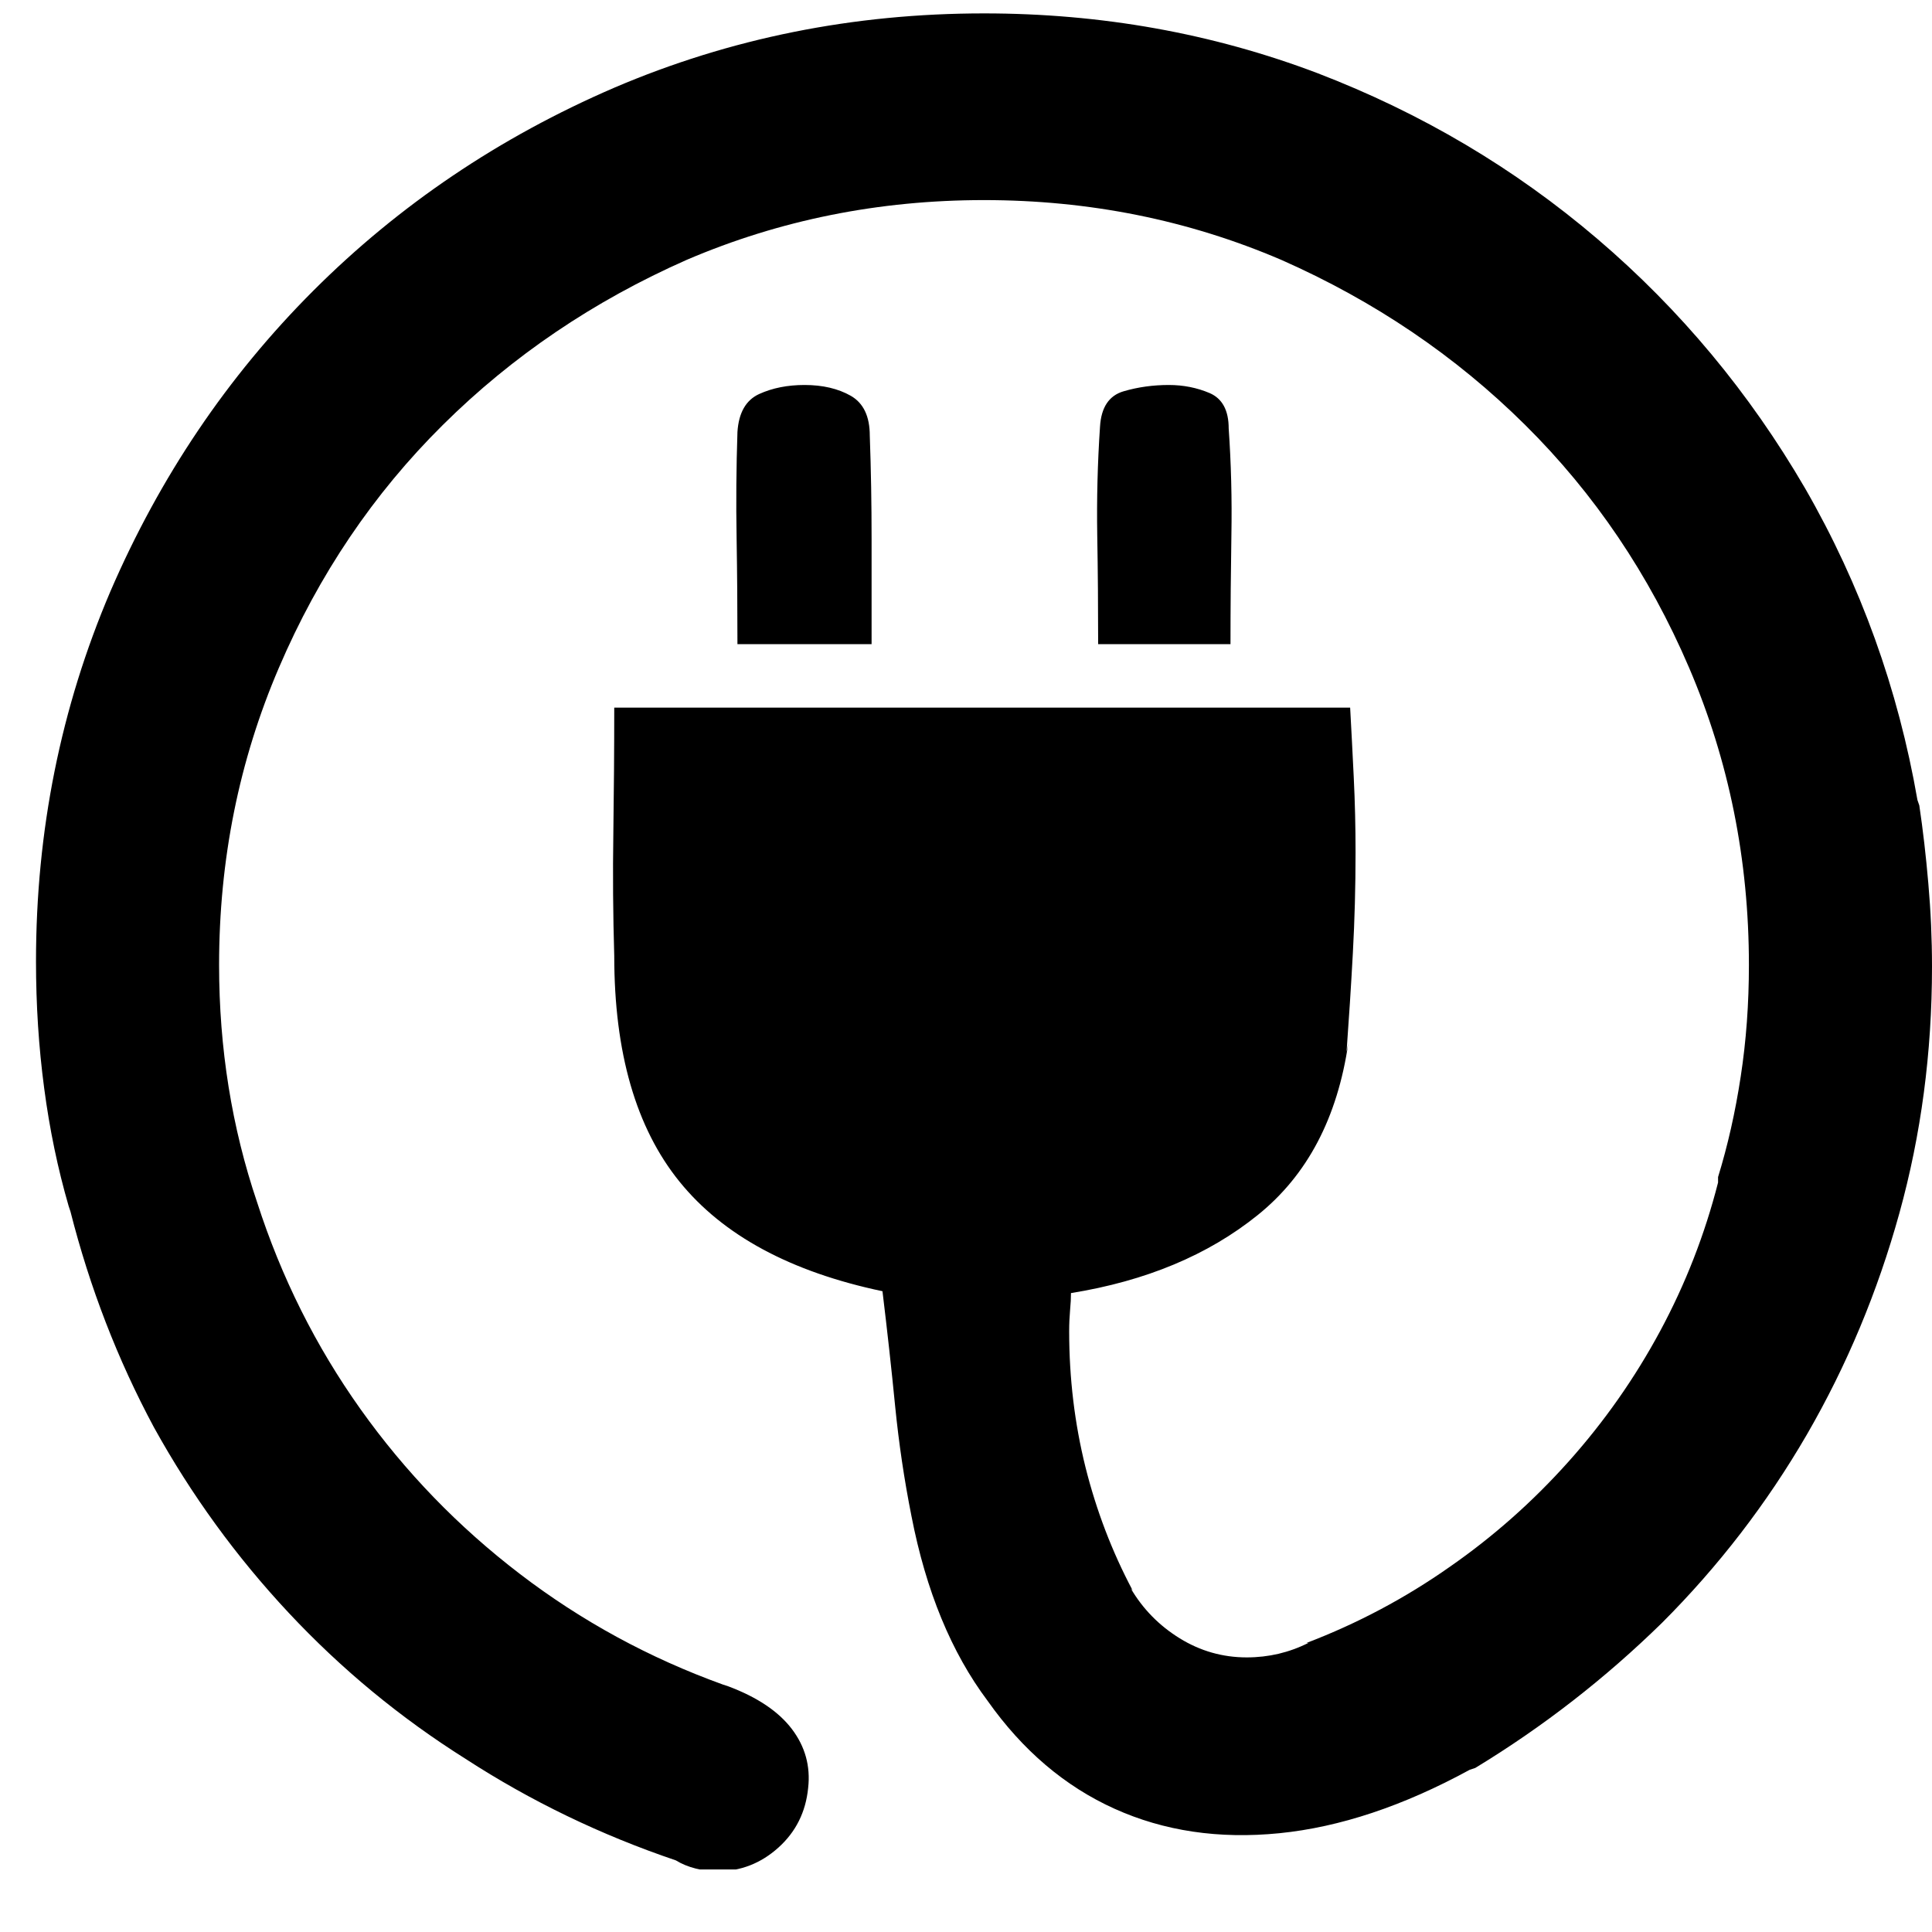 <svg xmlns="http://www.w3.org/2000/svg" width="30" height="30" viewBox="0 0 30 30" fill="none">
  <g clip-path="url(#clip0_20_1962)">
    <path d="M13.703 20.05C12.277 19.75 11.226 19.183 10.551 18.348C9.875 17.513 9.538 16.345 9.538 14.844C9.519 14.206 9.514 13.568 9.524 12.93C9.533 12.292 9.538 11.644 9.538 10.988H20.965C20.984 11.325 21.002 11.686 21.021 12.071C21.04 12.456 21.049 12.845 21.049 13.239C21.049 13.765 21.035 14.285 21.007 14.801C20.979 15.317 20.946 15.829 20.909 16.335L20.937 16.195C20.768 17.358 20.299 18.249 19.529 18.868C18.76 19.488 17.794 19.891 16.63 20.079C16.63 20.154 16.626 20.243 16.616 20.346C16.607 20.449 16.602 20.557 16.602 20.67C16.602 21.401 16.687 22.105 16.855 22.781C17.024 23.456 17.268 24.094 17.587 24.695L17.559 24.666C17.747 24.985 18 25.243 18.319 25.44C18.638 25.637 18.985 25.736 19.36 25.736C19.529 25.736 19.694 25.717 19.853 25.68C20.013 25.642 20.167 25.586 20.317 25.511H20.289C21.077 25.21 21.819 24.817 22.513 24.329C23.188 23.86 23.803 23.315 24.356 22.696C24.91 22.077 25.384 21.401 25.778 20.67C26.172 19.938 26.472 19.169 26.678 18.362V18.277C26.828 17.789 26.946 17.269 27.03 16.715C27.115 16.162 27.157 15.585 27.157 14.984C27.157 13.352 26.847 11.813 26.228 10.368C25.609 8.923 24.76 7.666 23.681 6.597C22.602 5.527 21.34 4.673 19.895 4.035C18.451 3.416 16.912 3.107 15.279 3.107C13.647 3.107 12.108 3.416 10.663 4.035C9.219 4.673 7.957 5.527 6.878 6.597C5.799 7.666 4.95 8.923 4.331 10.368C3.711 11.813 3.402 13.352 3.402 14.984C3.402 16.279 3.599 17.508 3.993 18.671C4.368 19.835 4.903 20.904 5.597 21.88C6.291 22.856 7.117 23.709 8.074 24.441C9.031 25.173 10.082 25.745 11.226 26.158L11.311 26.186C11.761 26.355 12.089 26.576 12.296 26.848C12.502 27.12 12.587 27.425 12.549 27.762C12.512 28.138 12.357 28.447 12.085 28.691C11.813 28.935 11.498 29.057 11.142 29.057C11.029 29.057 10.917 29.043 10.804 29.015C10.692 28.987 10.588 28.945 10.495 28.888C9.331 28.494 8.243 27.969 7.23 27.312C6.216 26.674 5.302 25.919 4.485 25.046C3.669 24.174 2.97 23.212 2.389 22.161C1.826 21.111 1.394 19.994 1.094 18.812L1.066 18.728C0.897 18.146 0.77 17.536 0.686 16.898C0.601 16.26 0.559 15.603 0.559 14.928C0.559 12.901 0.944 10.988 1.713 9.186C2.482 7.404 3.533 5.846 4.865 4.514C6.198 3.182 7.755 2.131 9.538 1.362C11.339 0.592 13.253 0.208 15.279 0.208C17.099 0.208 18.826 0.517 20.458 1.136C22.072 1.756 23.521 2.614 24.807 3.712C26.092 4.809 27.166 6.099 28.029 7.582C28.893 9.083 29.474 10.697 29.774 12.423L29.803 12.507C29.859 12.883 29.906 13.286 29.943 13.718C29.981 14.149 30 14.581 30 15.012C30 16.345 29.831 17.62 29.493 18.84C29.155 20.06 28.677 21.204 28.058 22.274C27.438 23.343 26.688 24.319 25.806 25.201C24.924 26.064 23.958 26.815 22.907 27.453L22.822 27.481C21.79 28.044 20.805 28.372 19.867 28.466C18.929 28.56 18.075 28.433 17.306 28.086C16.537 27.739 15.88 27.181 15.336 26.411C14.773 25.661 14.379 24.704 14.153 23.541C14.041 22.978 13.957 22.41 13.9 21.838C13.844 21.265 13.778 20.67 13.703 20.05ZM19.107 10.002H17.052C17.052 9.439 17.048 8.877 17.038 8.314C17.029 7.751 17.043 7.188 17.081 6.625C17.099 6.325 17.221 6.142 17.447 6.076C17.672 6.01 17.906 5.978 18.15 5.978C18.375 5.978 18.587 6.02 18.784 6.104C18.98 6.189 19.079 6.372 19.079 6.653C19.117 7.197 19.131 7.751 19.121 8.314C19.112 8.877 19.107 9.439 19.107 10.002ZM13.534 10.002H11.451C11.451 9.458 11.447 8.909 11.438 8.356C11.428 7.802 11.433 7.253 11.451 6.709C11.47 6.409 11.583 6.212 11.789 6.118C11.996 6.024 12.23 5.978 12.493 5.978C12.774 5.978 13.014 6.034 13.211 6.146C13.408 6.259 13.506 6.465 13.506 6.766C13.525 7.291 13.534 7.826 13.534 8.37C13.534 8.914 13.534 9.458 13.534 10.002Z" fill="black"/>
  </g>
  <defs>
    <clipPath id="clip0_20_1962">
      <rect width="29.451" height="28.821" fill="white" transform="matrix(1 0 0 -1 0.554 29.029)"/>
    </clipPath>
  </defs>
</svg>